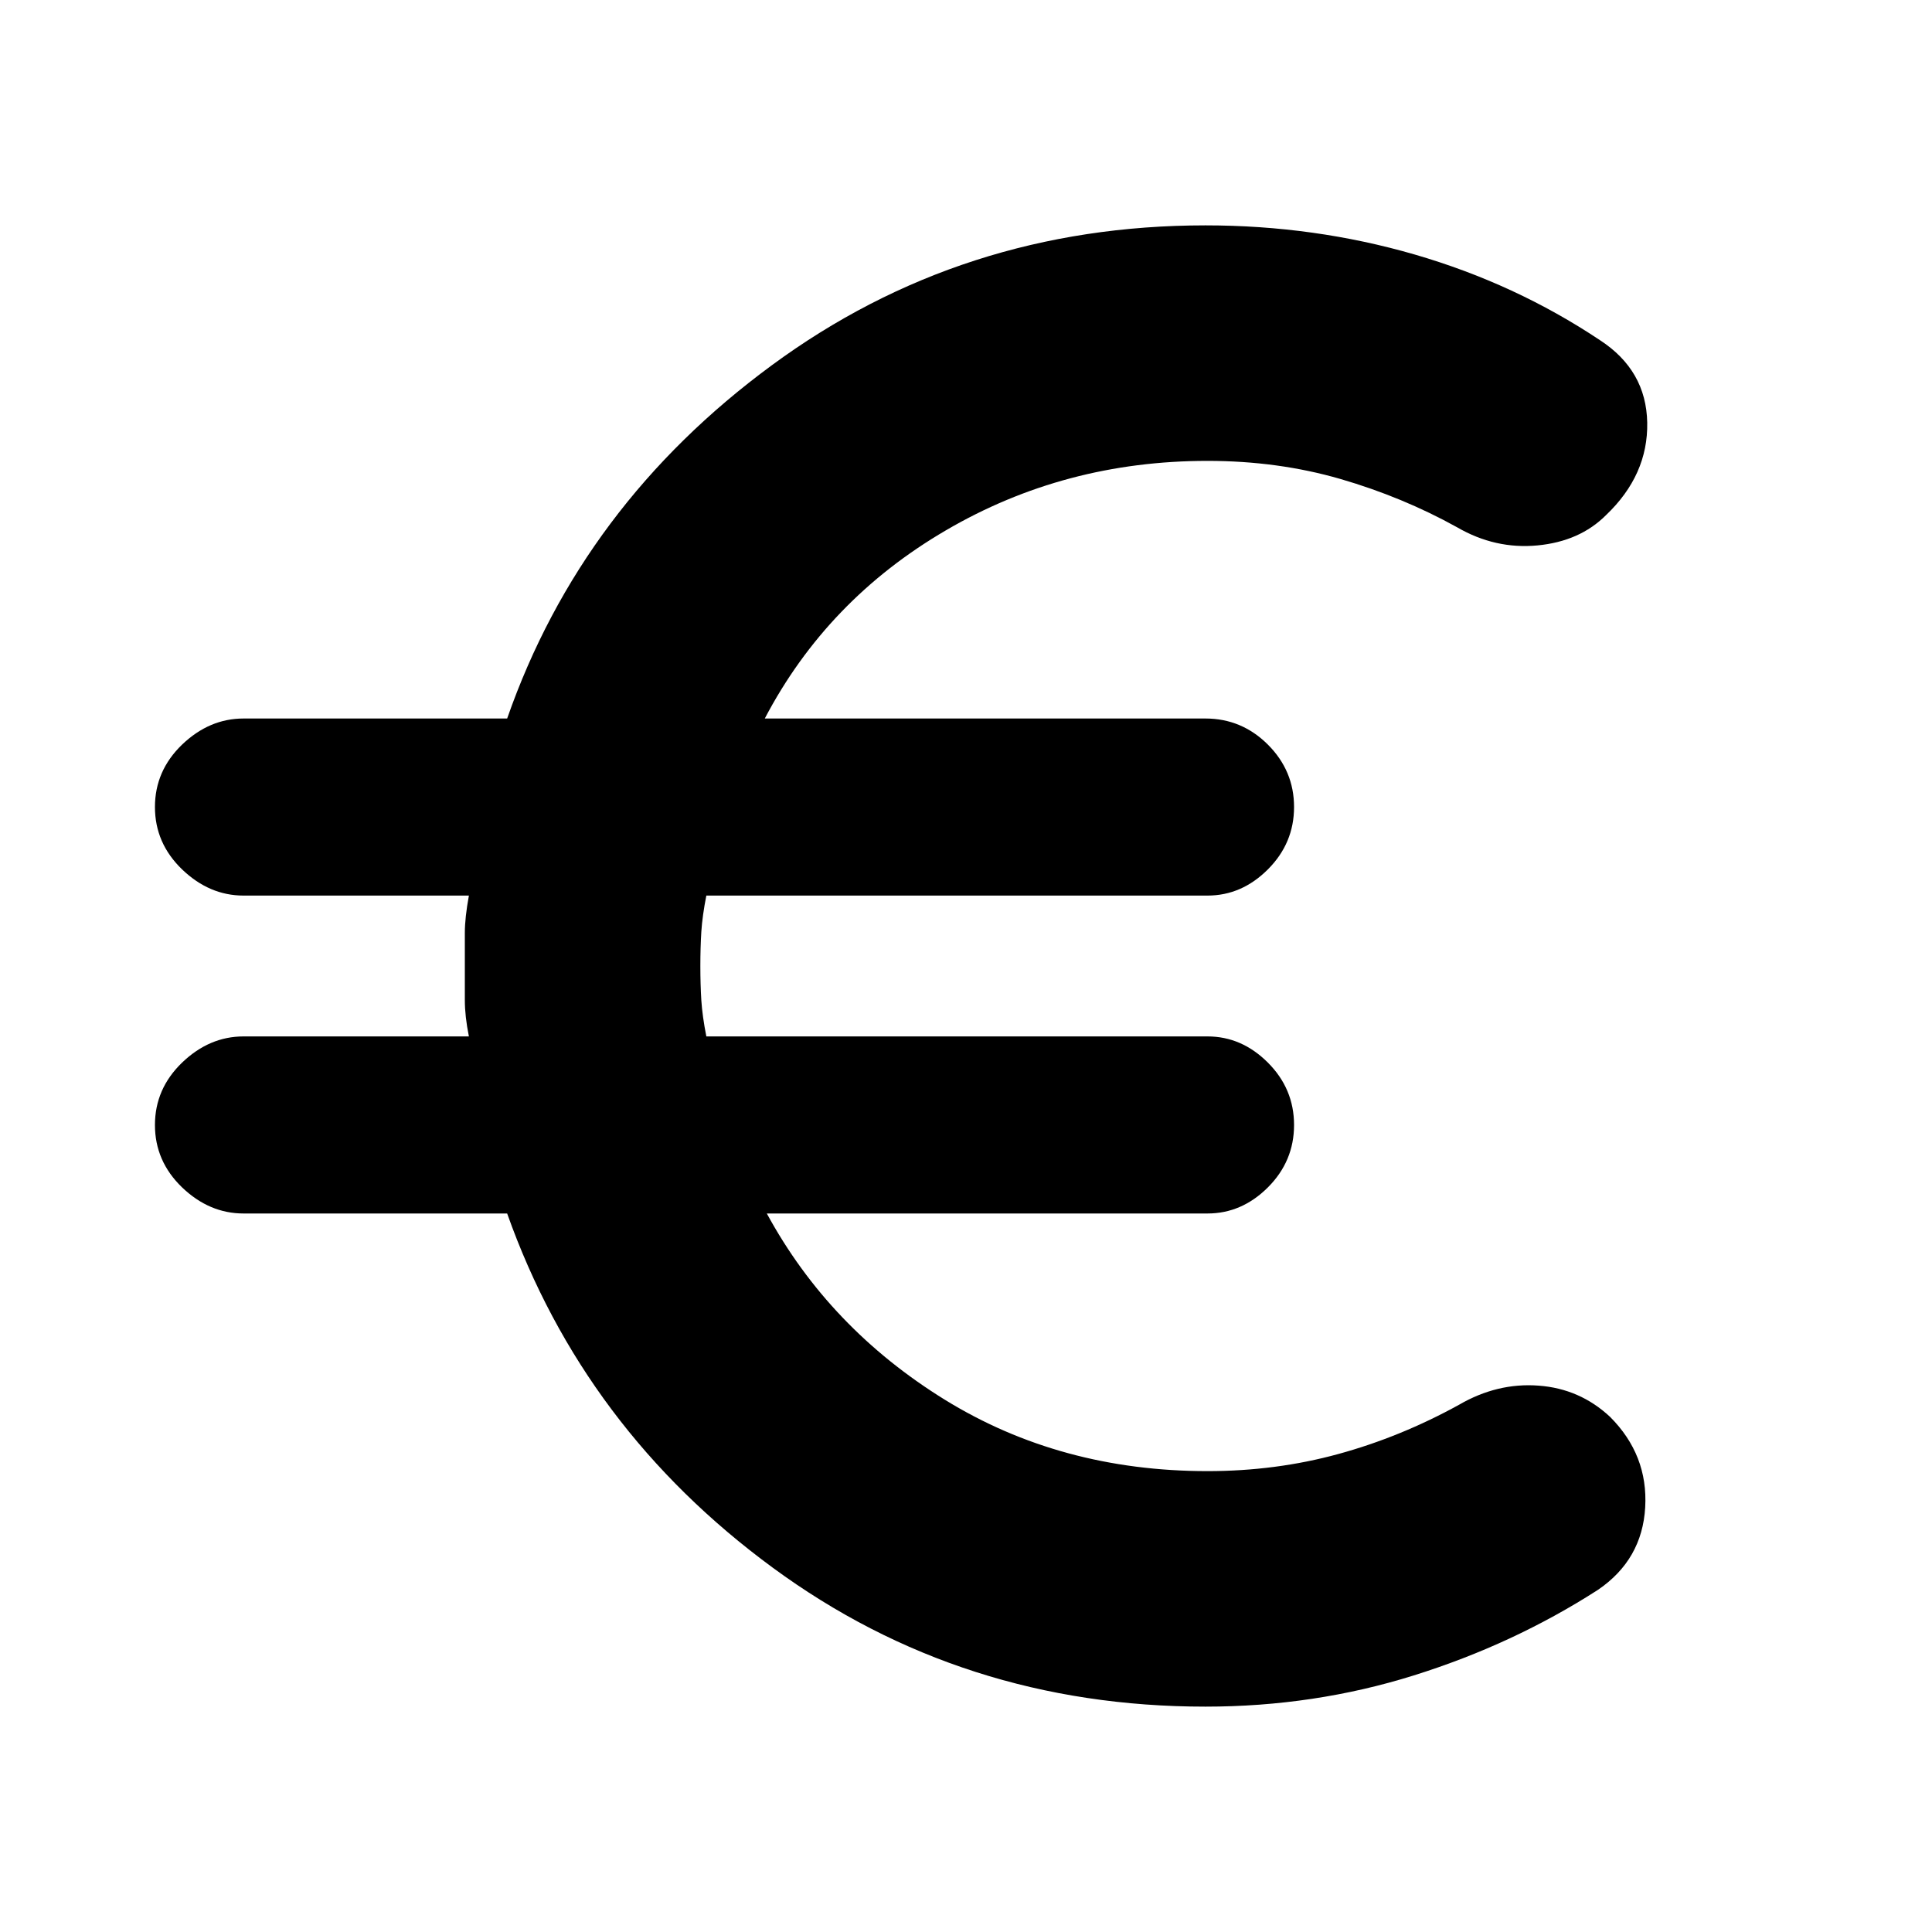 <svg xmlns="http://www.w3.org/2000/svg" height="20" width="20"><path d="M12.479 17.667q-2.521 0-4.479-1.438-1.958-1.437-2.75-3.667H2.521q-.354 0-.636-.27-.281-.271-.281-.646T1.885 11q.282-.271.636-.271h2.333q-.042-.208-.042-.375v-.698q0-.156.042-.385H2.521q-.354 0-.636-.271-.281-.271-.281-.646t.281-.646q.282-.27.636-.27H5.25q.771-2.209 2.74-3.657 1.968-1.448 4.489-1.448 1.125 0 2.167.302 1.042.303 1.916.886.48.312.49.854.01.542-.427.958-.271.271-.708.313-.438.042-.834-.188-.562-.312-1.208-.5-.646-.187-1.375-.187-1.479 0-2.708.719-1.23.718-1.875 1.948h4.562q.375 0 .646.27.271.271.271.646T13.125 9q-.271.271-.625.271H7.312q-.041.208-.052.375-.01.166-.01.354 0 .188.01.354.011.167.052.375H12.5q.354 0 .625.271t.271.646q0 .375-.271.646-.271.27-.625.27H7.938q.645 1.188 1.843 1.928 1.198.739 2.719.739.708 0 1.354-.177.646-.177 1.25-.51.396-.23.823-.198.427.031.74.323.395.395.364.937-.031.542-.489.854-.875.563-1.907.886-1.031.323-2.156.323Z"/></svg>